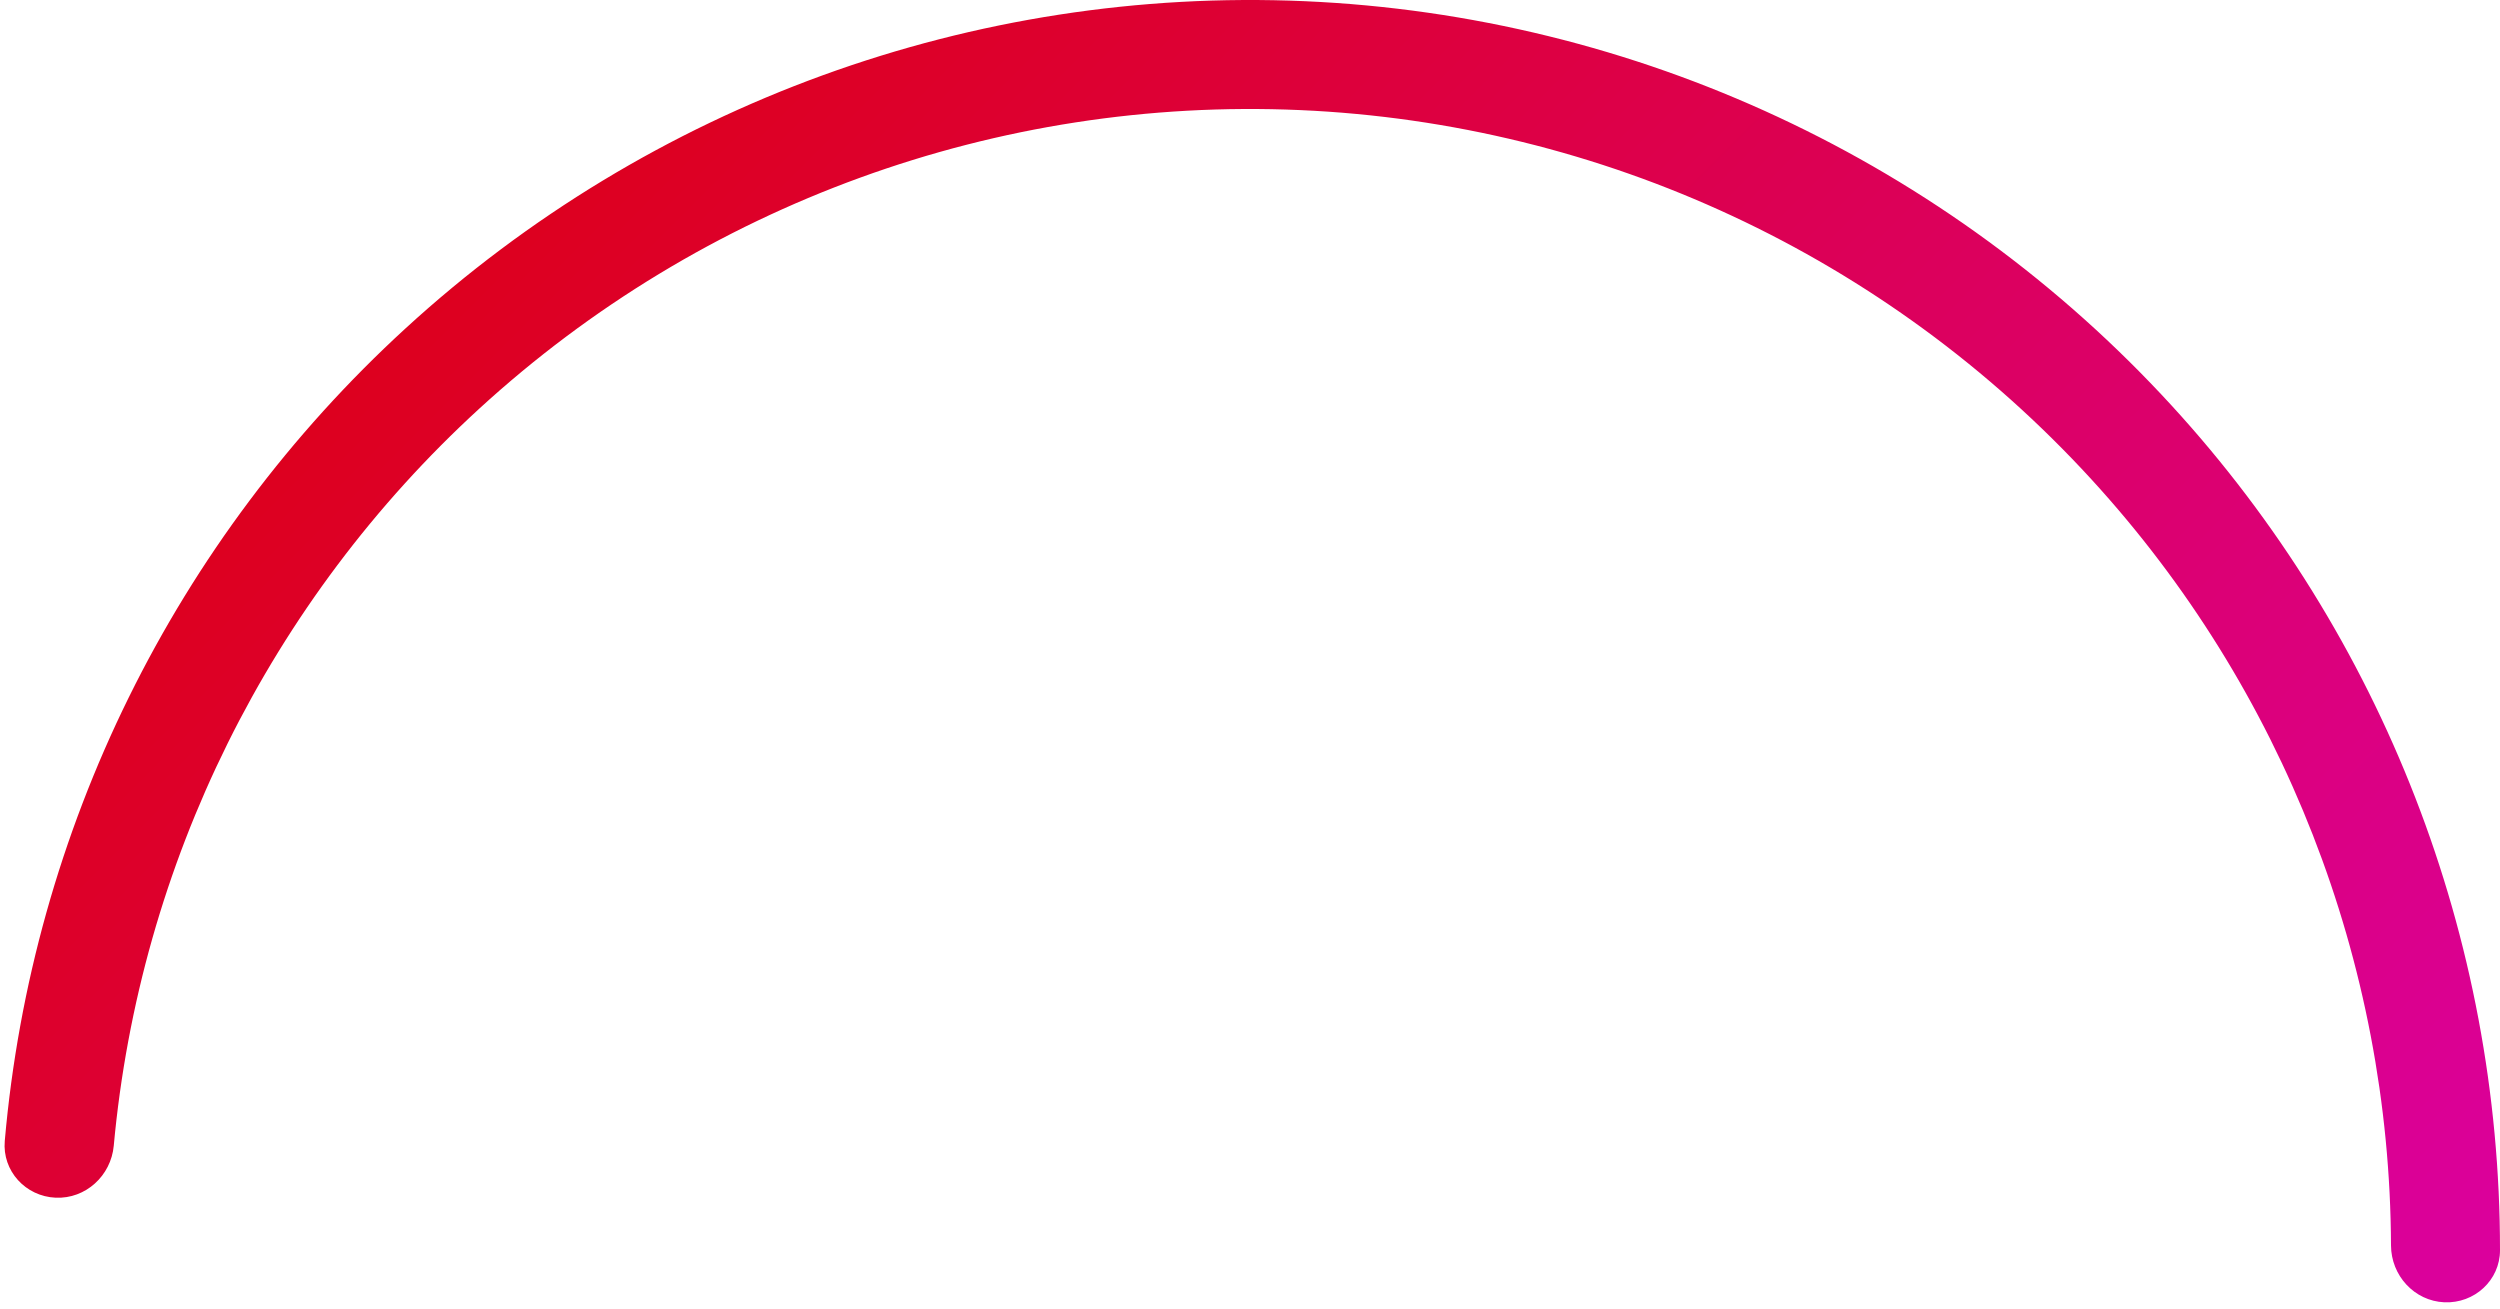 <svg width="212" height="111" viewBox="0 0 212 111" fill="none" xmlns="http://www.w3.org/2000/svg">
<path d="M4.718 101.565C2.169 101.454 0.182 99.294 0.404 96.751C2.712 70.394 14.806 45.787 34.397 27.84C55.127 8.849 82.551 -1.128 110.637 0.101C138.723 1.331 165.17 13.668 184.16 34.397C202.108 53.988 212.005 79.559 212 106.016C212 108.569 209.831 110.546 207.282 110.435C204.732 110.323 202.767 108.164 202.757 105.612C202.661 81.605 193.636 58.424 177.345 40.641C160.011 21.719 135.87 10.458 110.233 9.335C84.596 8.213 59.562 17.32 40.641 34.655C22.857 50.946 11.841 73.25 9.647 97.157C9.414 99.698 7.268 101.677 4.718 101.565Z" fill="url(#paint0_linear_572_173892)"/>
<defs>
<linearGradient id="paint0_linear_572_173892" x1="0" y1="0" x2="212" y2="212" gradientUnits="userSpaceOnUse">
<stop stop-color="#DE0000"/>
<stop offset="1" stop-color="#DA00D1"/>
</linearGradient>
</defs>
</svg>
